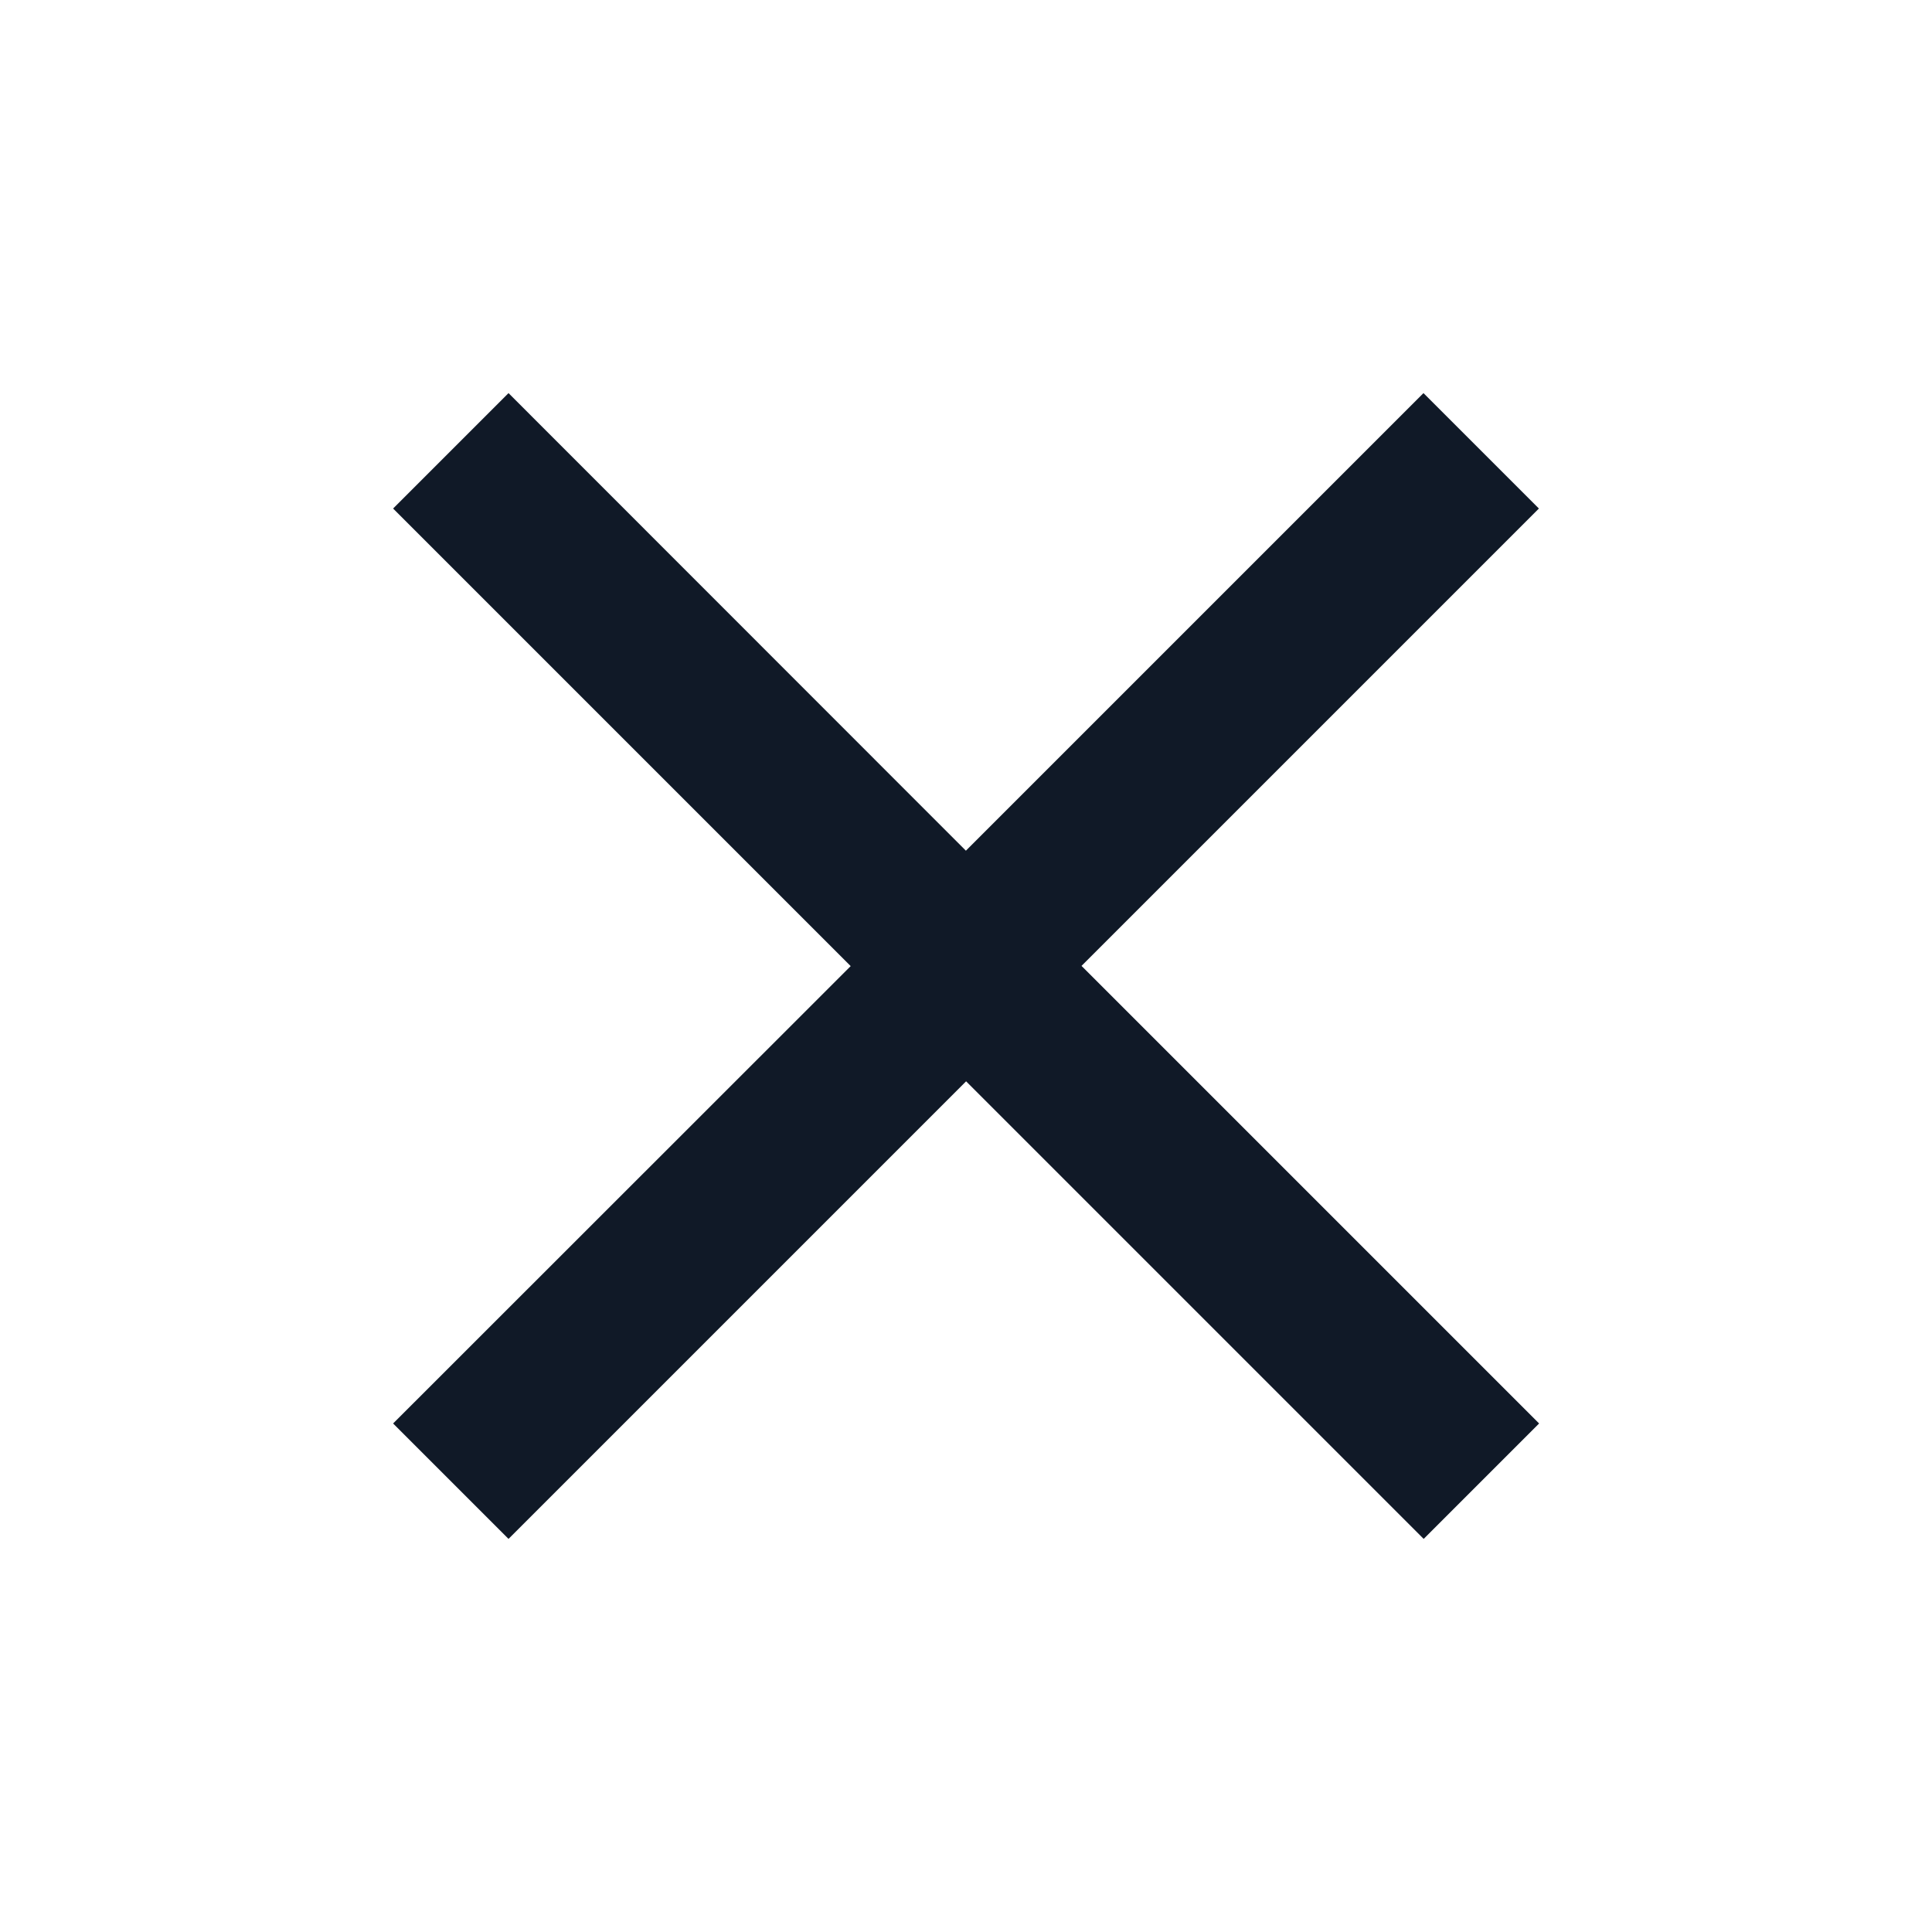 <svg id="close-24px" xmlns="http://www.w3.org/2000/svg" width="19" height="19" viewBox="0 0 19 19">
  <path id="Tracé_1956" data-name="Tracé 1956" d="M0,0H19V19H0Z" fill="none"/>
  <path id="Tracé_1957" data-name="Tracé 1957" d="M16.268,6.135,15.133,5l-4.5,4.5L6.135,5,5,6.135l4.5,4.5L5,15.133l1.135,1.135,4.5-4.5,4.5,4.5,1.135-1.135-4.5-4.5Z" transform="translate(-1.134 -1.134)" fill="#101927"/>
</svg>
